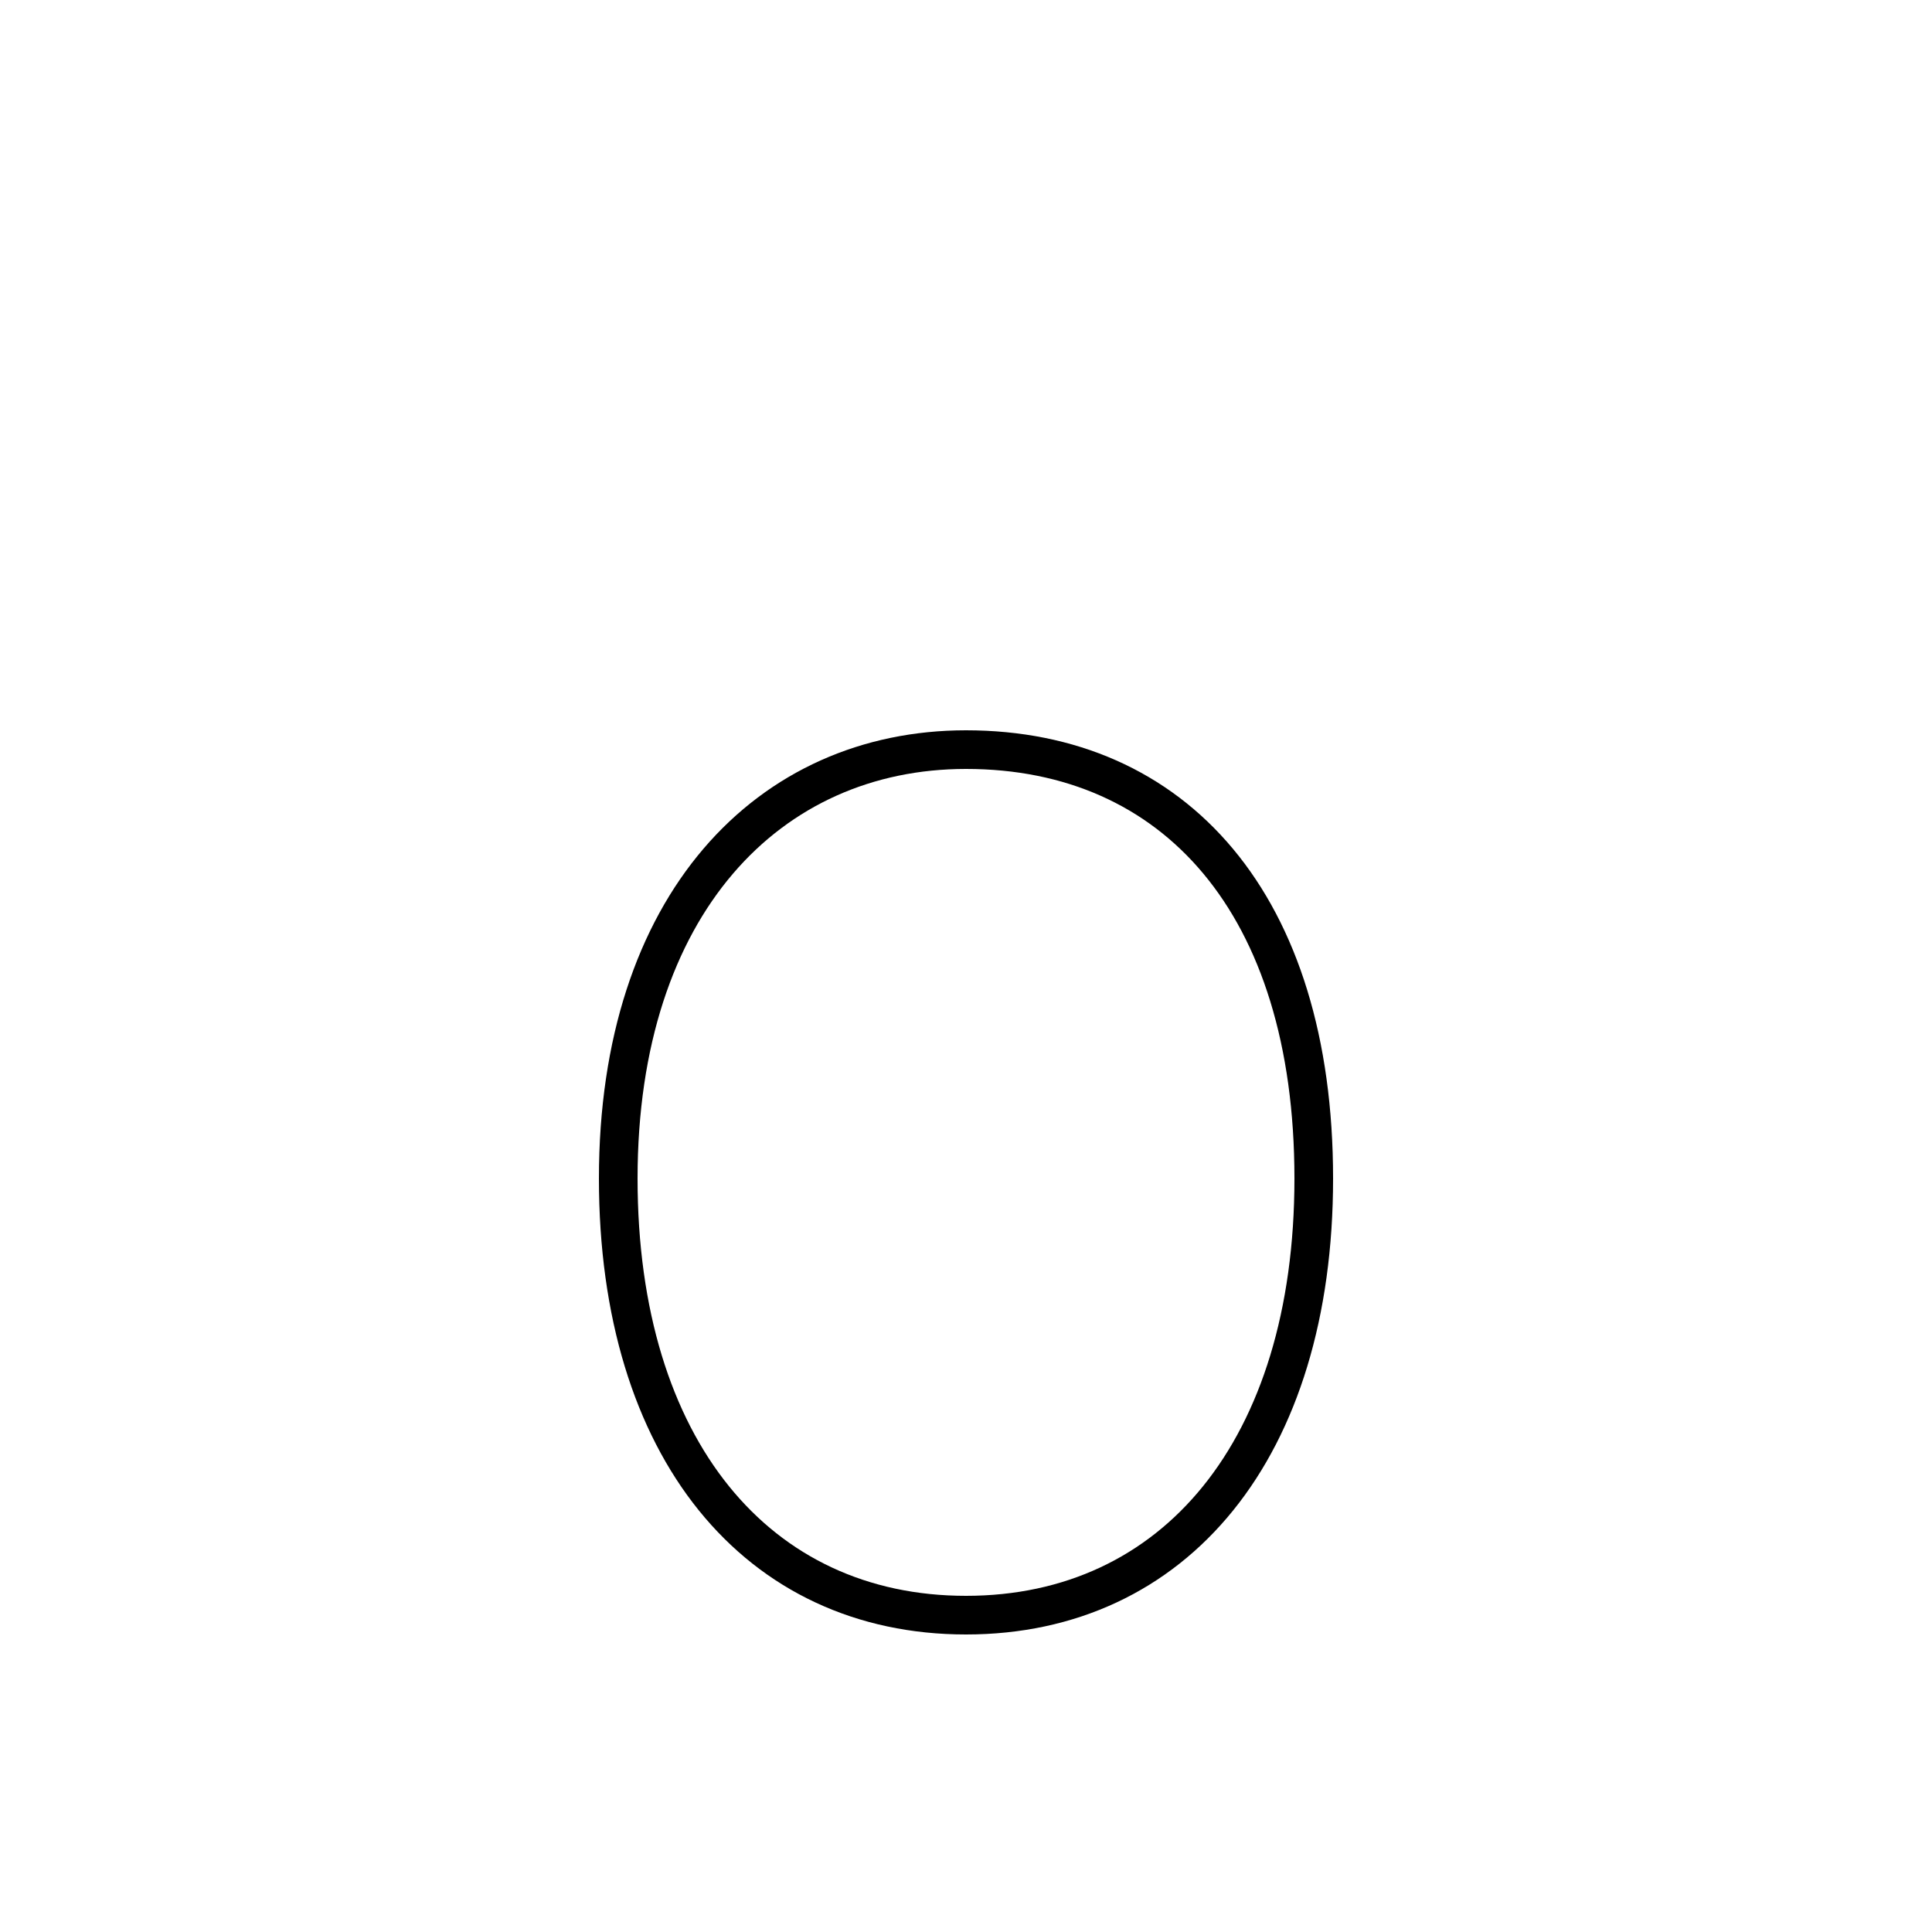 <?xml version='1.0' encoding='utf8'?>
<svg viewBox="0.0 -6.0 50.0 50.0" version="1.1" xmlns="http://www.w3.org/2000/svg">
<rect x="0.0" y="-6.0" width="50.0" height="50.0" fill="#808080" stroke="none"/>
<rect x="-1000" y="-1000" width="2000" height="2000" stroke="white" fill="white"/>
<g style="fill:white;stroke:#000000;  stroke-width:1">
<path d="M 25.0 -24.6 C 19.9 -24.6 16.0 -20.6 16.0 -13.5 C 16.0 -6.5 19.6 -2.2 25.0 -2.2 C 30.4 -2.2 34.0 -6.5 34.0 -13.5 C 34.0 -20.6 30.4 -24.6 25.0 -24.6 Z" transform="translate(0.0 38.0)" />
</g>
</svg>